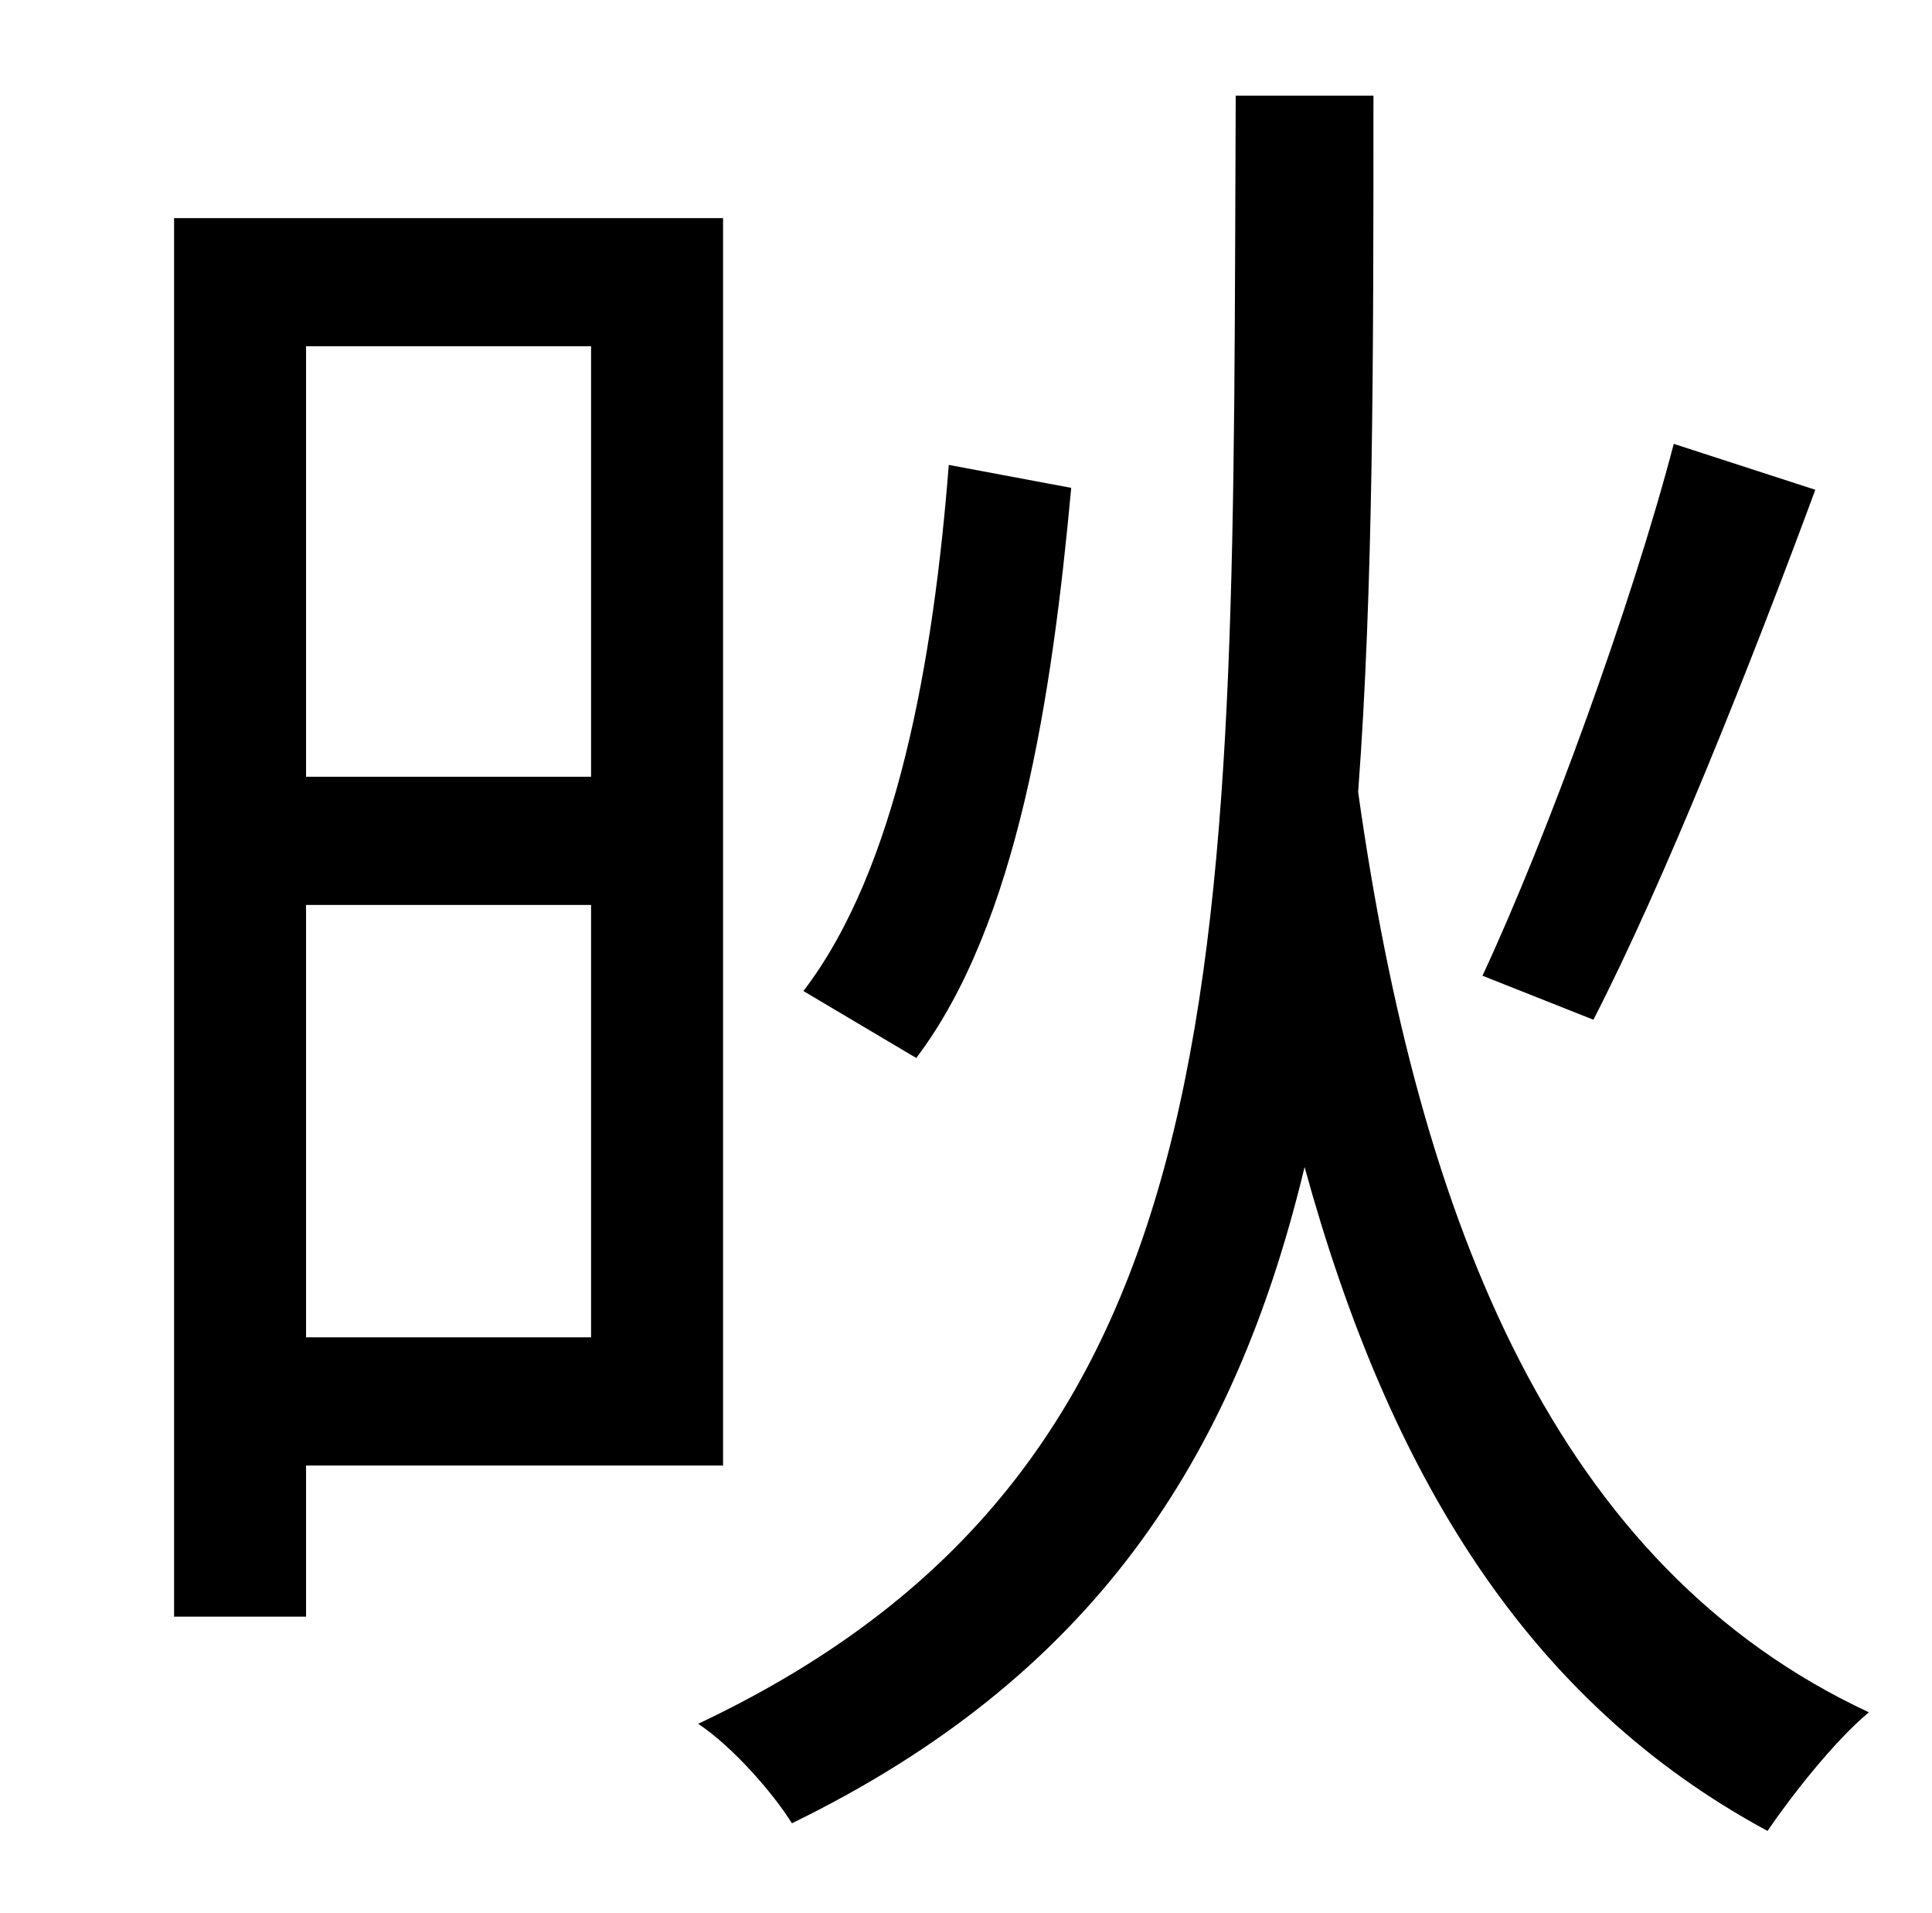 <?xml version="1.0" standalone="no"?>
<!DOCTYPE svg PUBLIC "-//W3C//DTD SVG 1.1//EN" "http://www.w3.org/Graphics/SVG/1.1/DTD/svg11.dtd" >
<svg xmlns="http://www.w3.org/2000/svg" xmlns:xlink="http://www.w3.org/1999/xlink" version="1.1" viewBox="-10 0 1010 1000">
   <path fill="currentColor"
d="M865 232l74 24c-34 92 -79 205 -116 277l-58 -23c34 -73 78 -194 100 -278zM486 243l64 12c-10 109 -28 228 -81 298l-59 -35c49 -64 68 -173 76 -275zM299 181h-149v225h149v-225zM150 699h149v-226h-149v226zM368 766h-218v79h-69v-731h287v652zM636 50h72
c0 136 0 257 -8 364c32 227 104 405 267 481c-18 15 -40 43 -53 62c-126 -68 -198 -187 -242 -347c-37 154 -112 267 -268 343c-10 -16 -31 -40 -49 -52c290 -137 279 -405 281 -851z" />
</svg>
